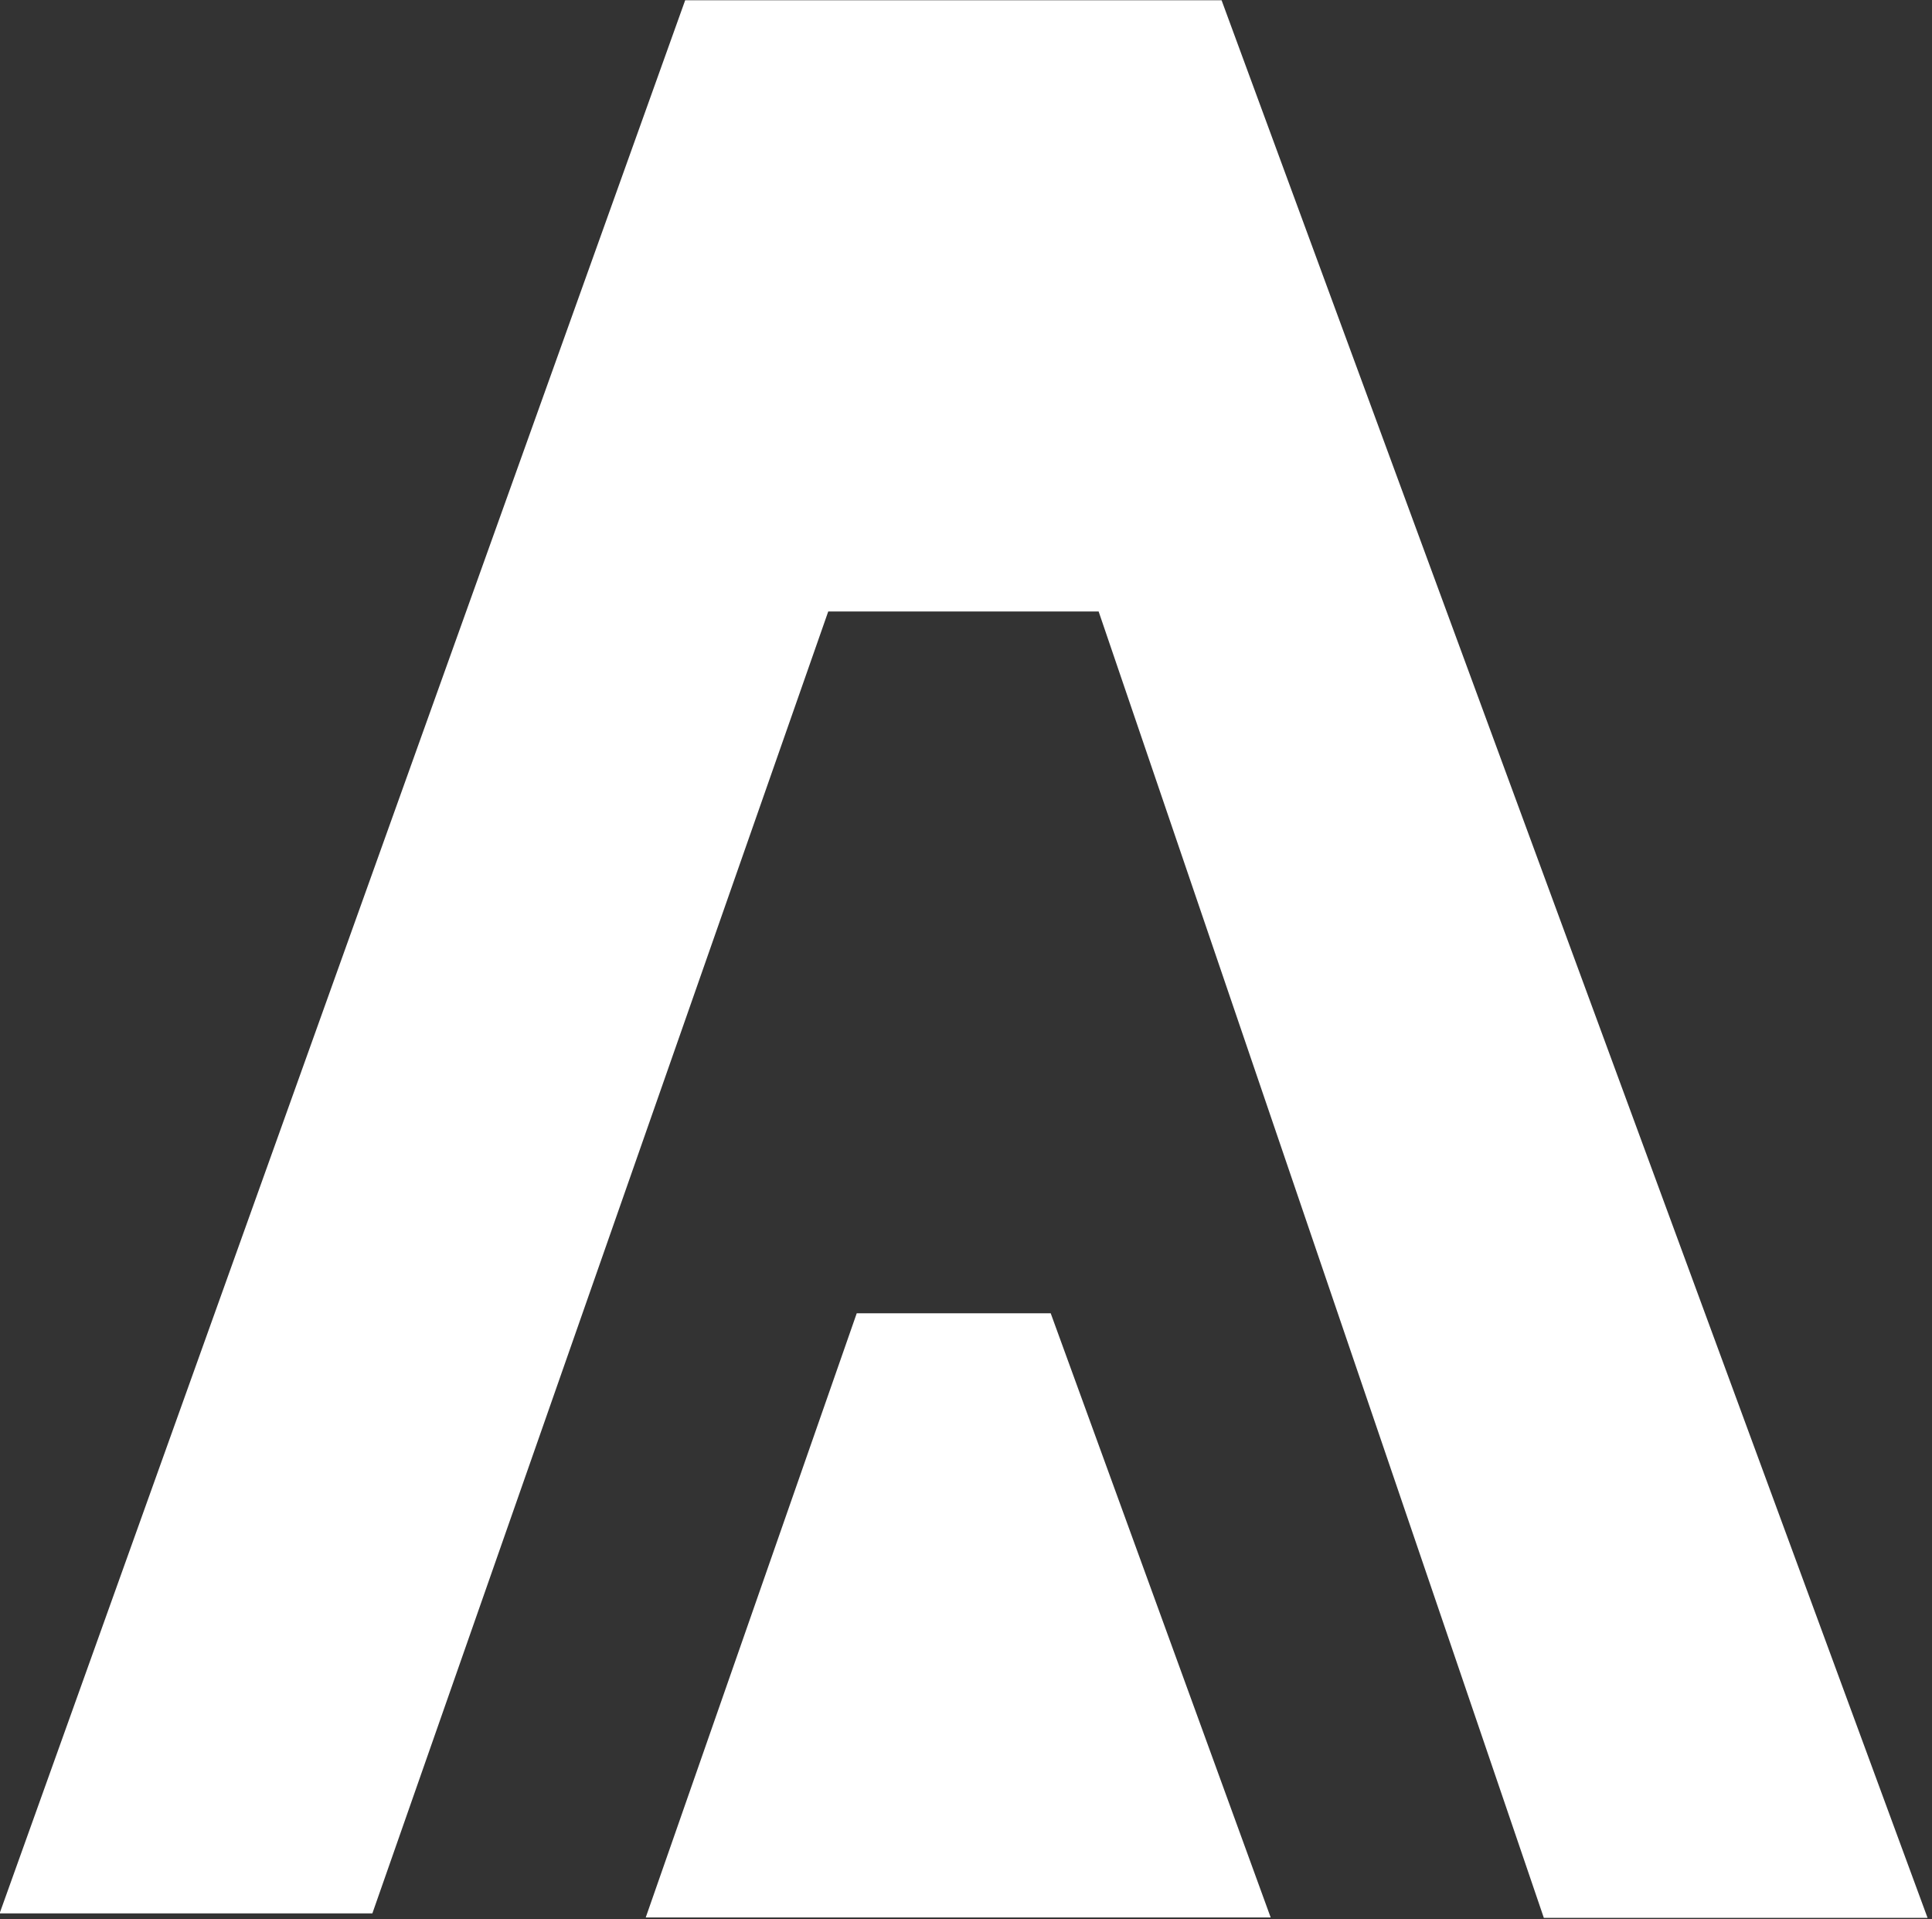 <?xml version="1.0" encoding="UTF-8"?>
<svg width="150px" height="149px" viewBox="0 0 150 149" version="1.1" xmlns="http://www.w3.org/2000/svg" xmlns:xlink="http://www.w3.org/1999/xlink">
    <rect x="0" y="0" width="150" height="149" fill="#333333" stroke="none"/>
    <!-- Generator: Sketch 42 (36781) - http://www.bohemiancoding.com/sketch -->
    <title>baishan</title>
    <desc>Created with Sketch.</desc>
    <defs></defs>
    <g id="Page-1" stroke="none" stroke-width="1" fill="none" fill-rule="evenodd">
        <g id="Artboard" transform="translate(-289, -505)" fill="#FFFFFF">
            <g id="baishan" transform="translate(288, 505)">
                <polygon id="Path-2" points="54.197 0.019 95.843 0.019 150.655 148.891 120.863 148.891 86.298 47.473 65.304 47.473 29.91 148.546 0.97 148.546"></polygon>
                <polygon id="Path-3" points="67.516 101.957 82.577 101.957 99.655 148.861 51.135 148.861"></polygon>
            </g>
        </g>
    </g>
</svg>